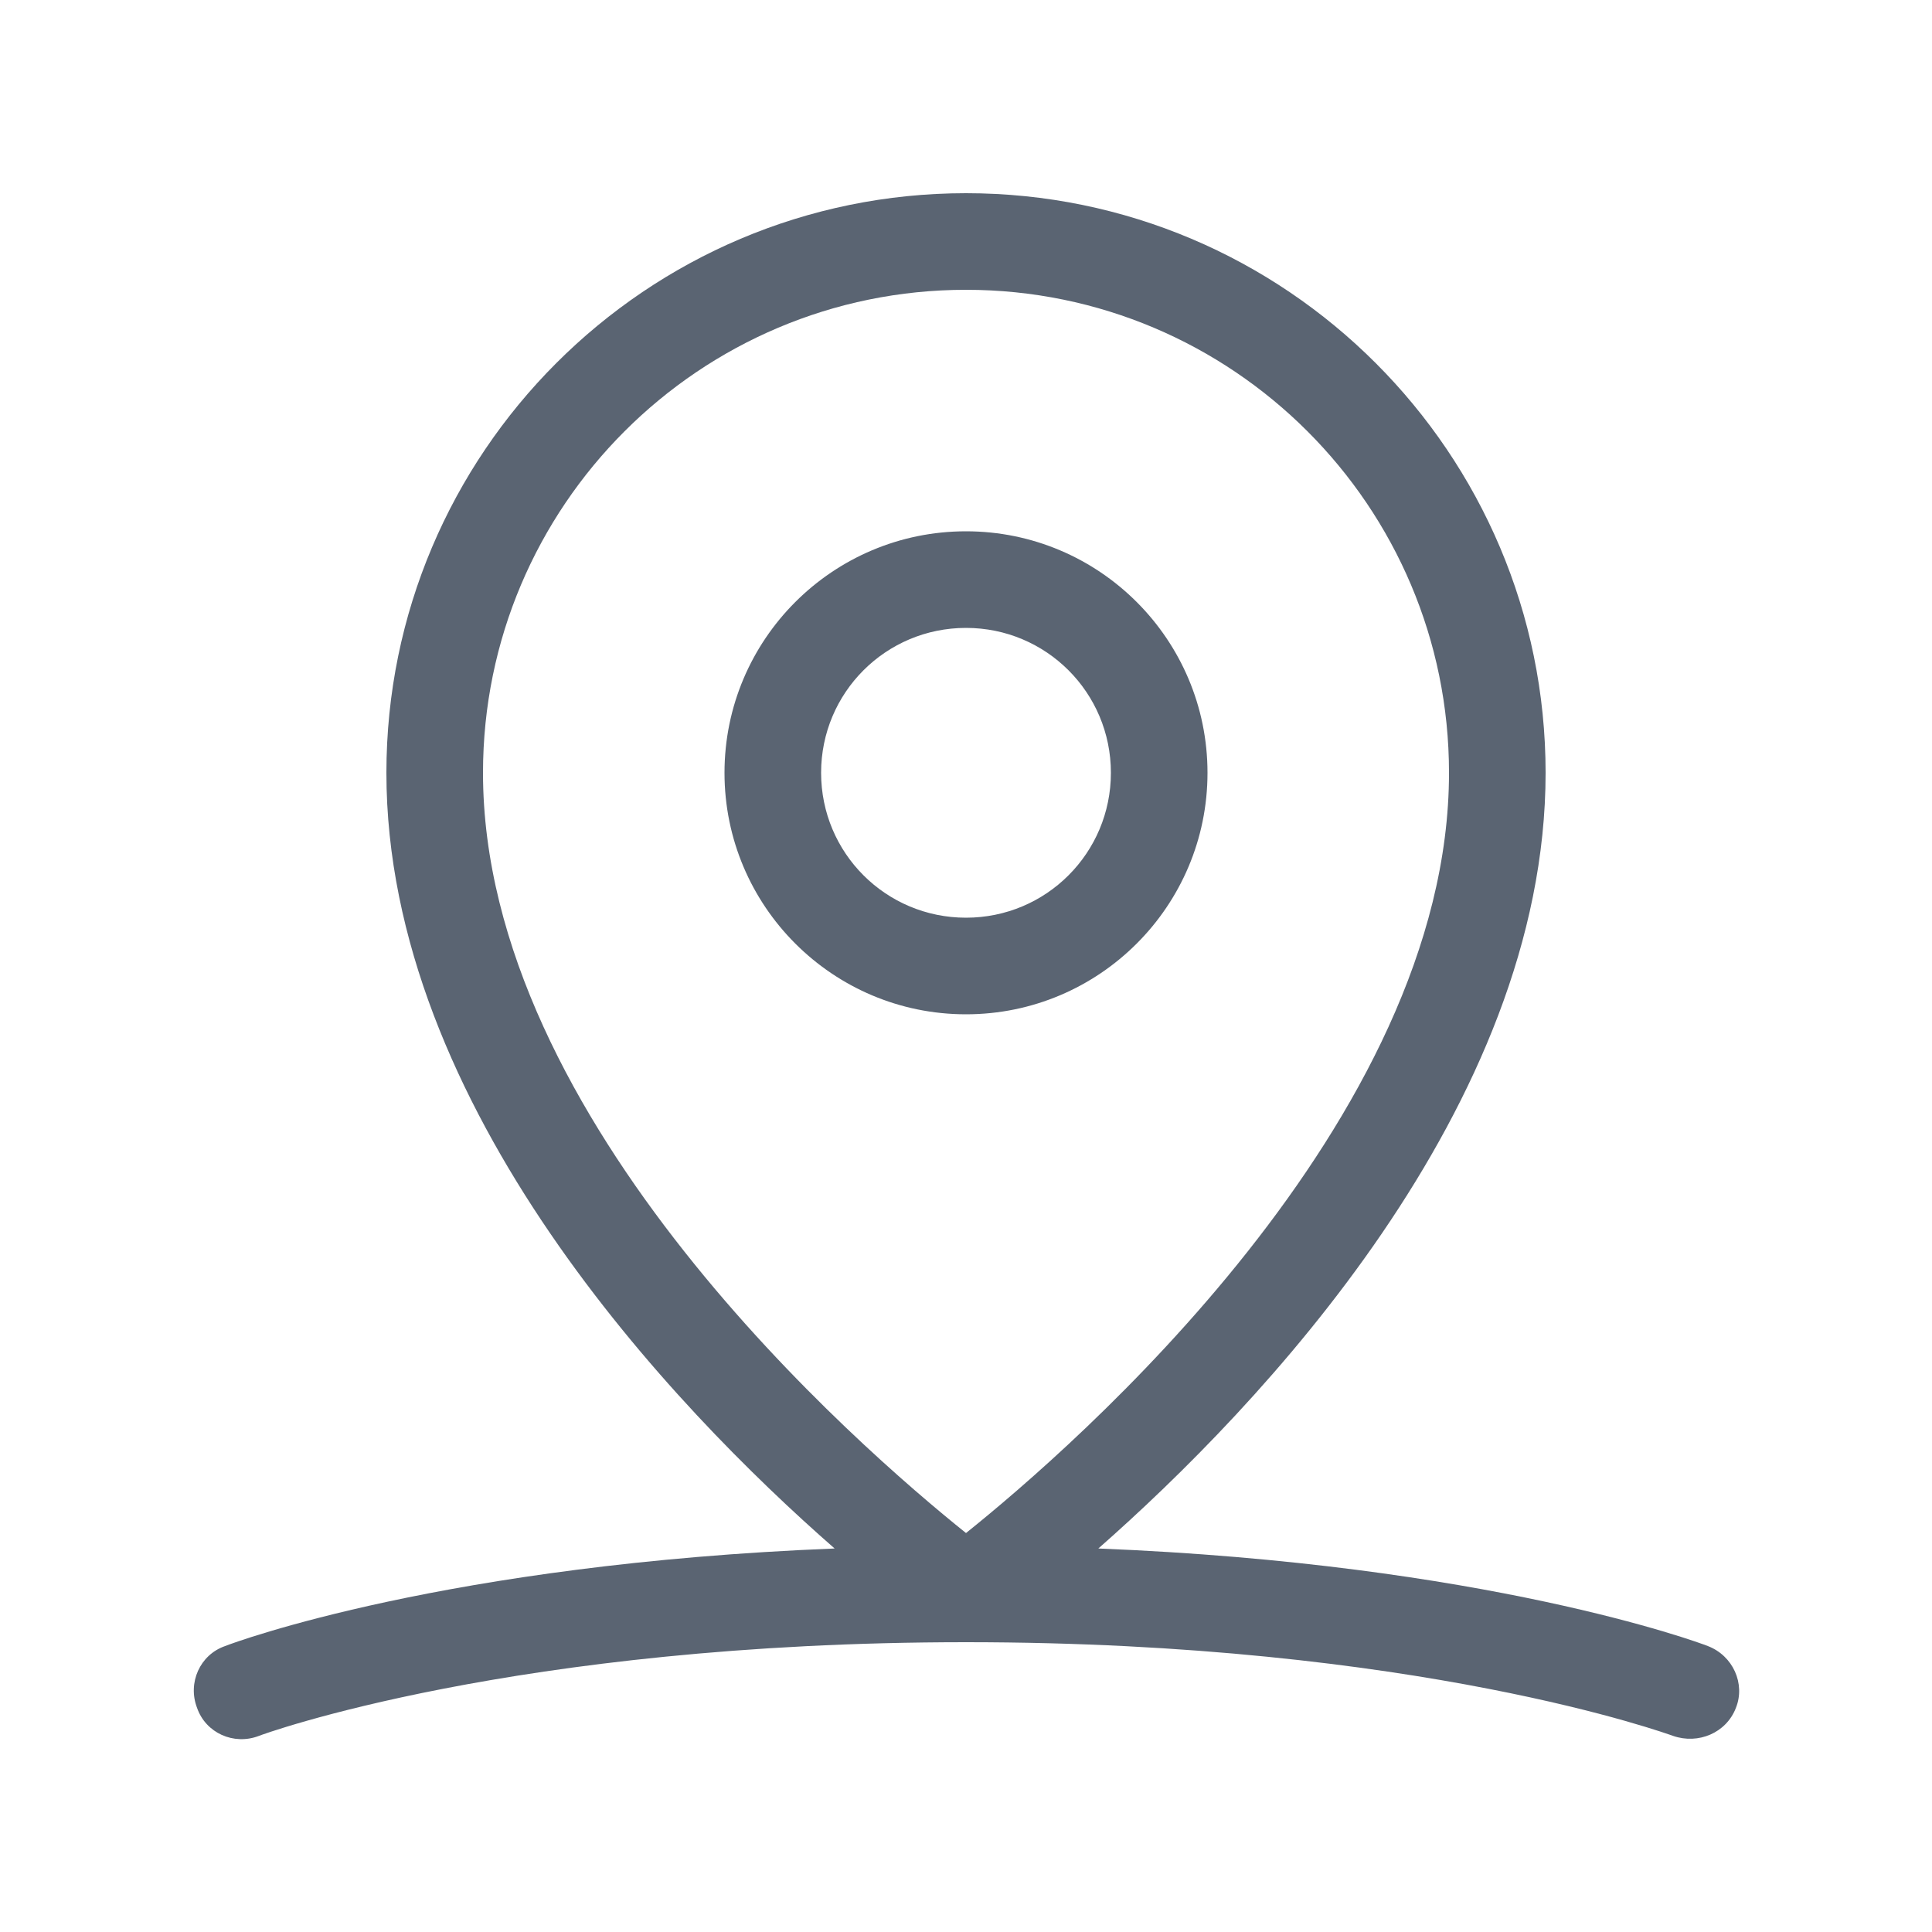 <svg xmlns:xlink="http://www.w3.org/1999/xlink" viewBox="0 0 200 200" width="16" height="16" xmlns="http://www.w3.org/2000/svg" class="IirT-location-icon" role="presentation"><path d="M173.2 179.7c-.3-.1-26.4-9.7-73.2-9.7c-46.8 0-73 9.6-73.2 9.7c-2.6 1-5.5-.3-6.4-2.9c-1-2.6.3-5.5 2.9-6.4c1-.4 22.9-8.5 63.1-10.1C69.7 145.7 40 114.6 40 80c0-33.1 26.9-60 60-60s60 26.9 60 60c0 34.6-29.7 65.7-46.3 80.3c40.1 1.6 62.1 9.7 63.1 10.1c2.6 1 3.9 3.9 2.9 6.4c-1 2.6-3.9 3.8-6.5 2.9zM100 30c-27.6 0-50 22.4-50 50c0 36.1 38.9 69.8 50 78.7c11.1-8.9 50-42.6 50-78.7c0-27.6-22.4-50-50-50zm0 75c-13.8 0-25-11.2-25-25s11.2-25 25-25s25 11.2 25 25s-11.2 25-25 25zm0-40c-8.3 0-15 6.7-15 15s6.7 15 15 15s15-6.7 15-15s-6.7-15-15-15z" fill="#5A6472"></path></svg>